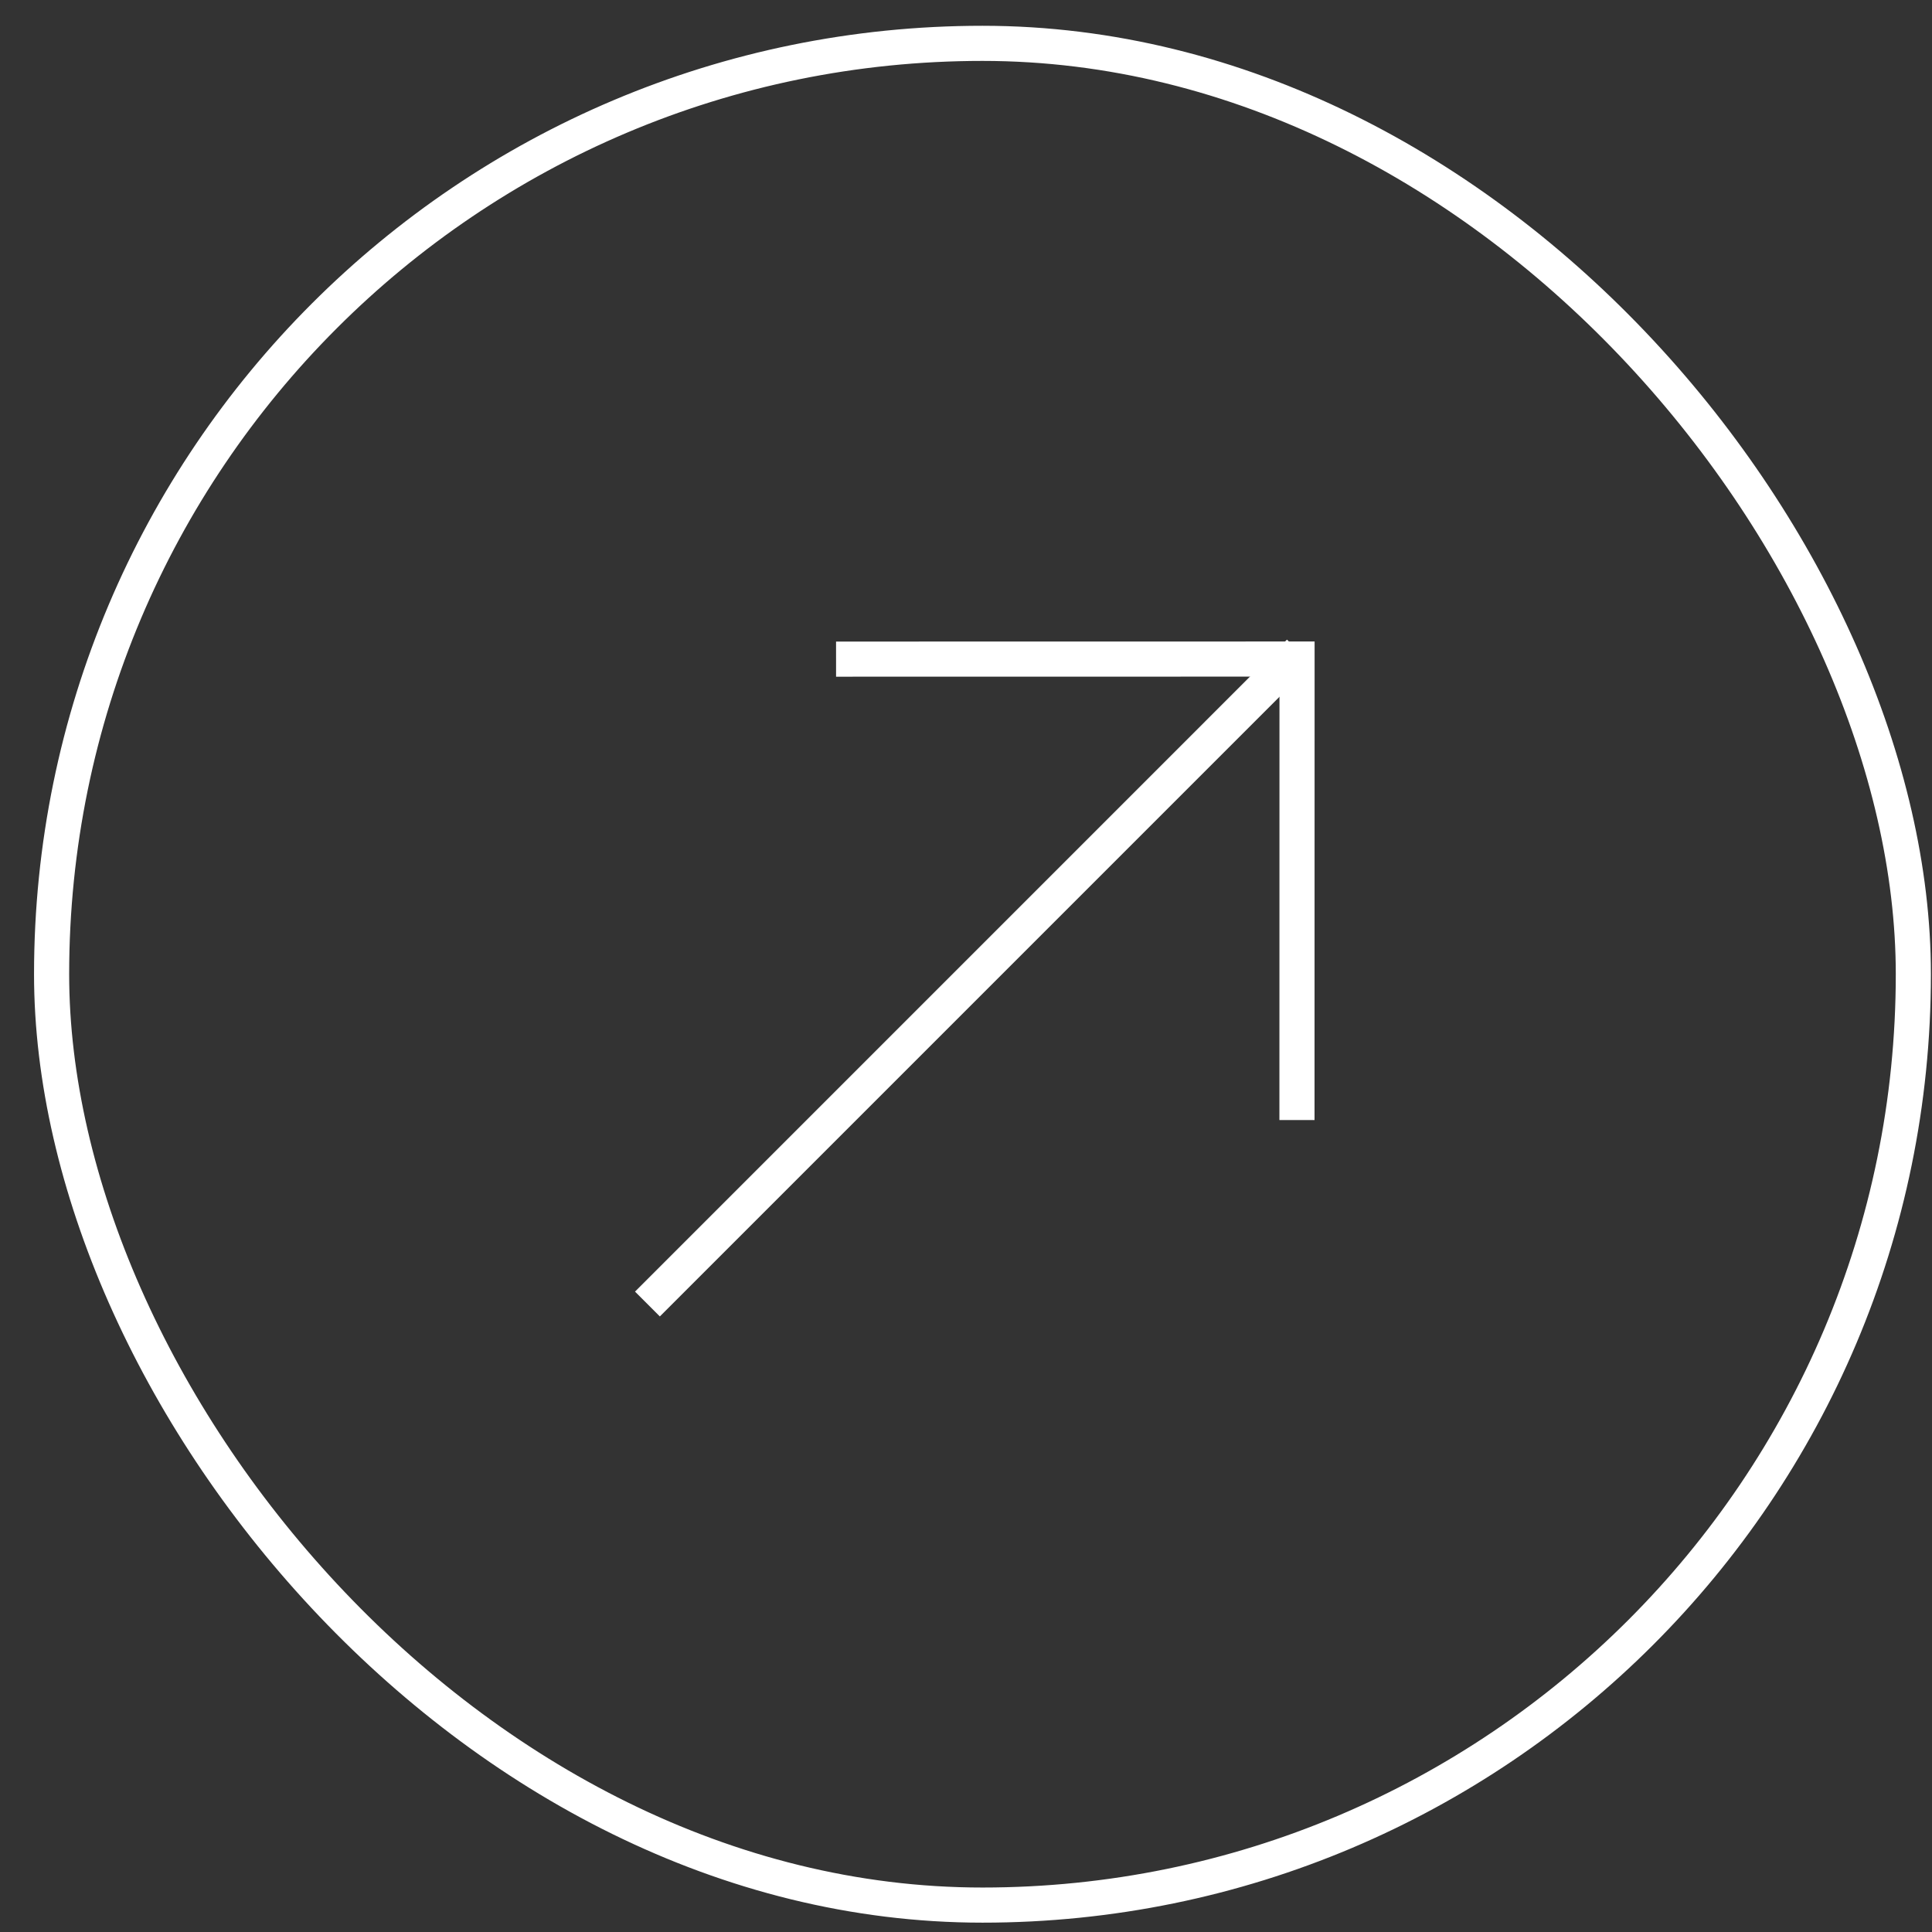 <svg width="55" height="55" viewBox="0 0 55 55" fill="none" xmlns="http://www.w3.org/2000/svg">
<rect x="0" y="0" width="55" height="55" fill="#333333" stroke="none"/>
<rect x="1.469" y="1.234" width="53" height="53" rx="26.5" stroke="white"/>
<g clip-path="url(#clip0_5_57)">
<path d="M18.431 37.123L36.991 18.562" stroke="white" stroke-width="1"/>
<path d="M23.801 18.764L36.924 18.762L36.922 31.885" stroke="white" stroke-width="1"/>
</g>
<defs>
<clipPath id="clip0_5_57">
<rect width="19.266" height="26.765" fill="white" transform="translate(25.309 44.001) rotate(-135)"/>
</clipPath>
</defs>
</svg>
